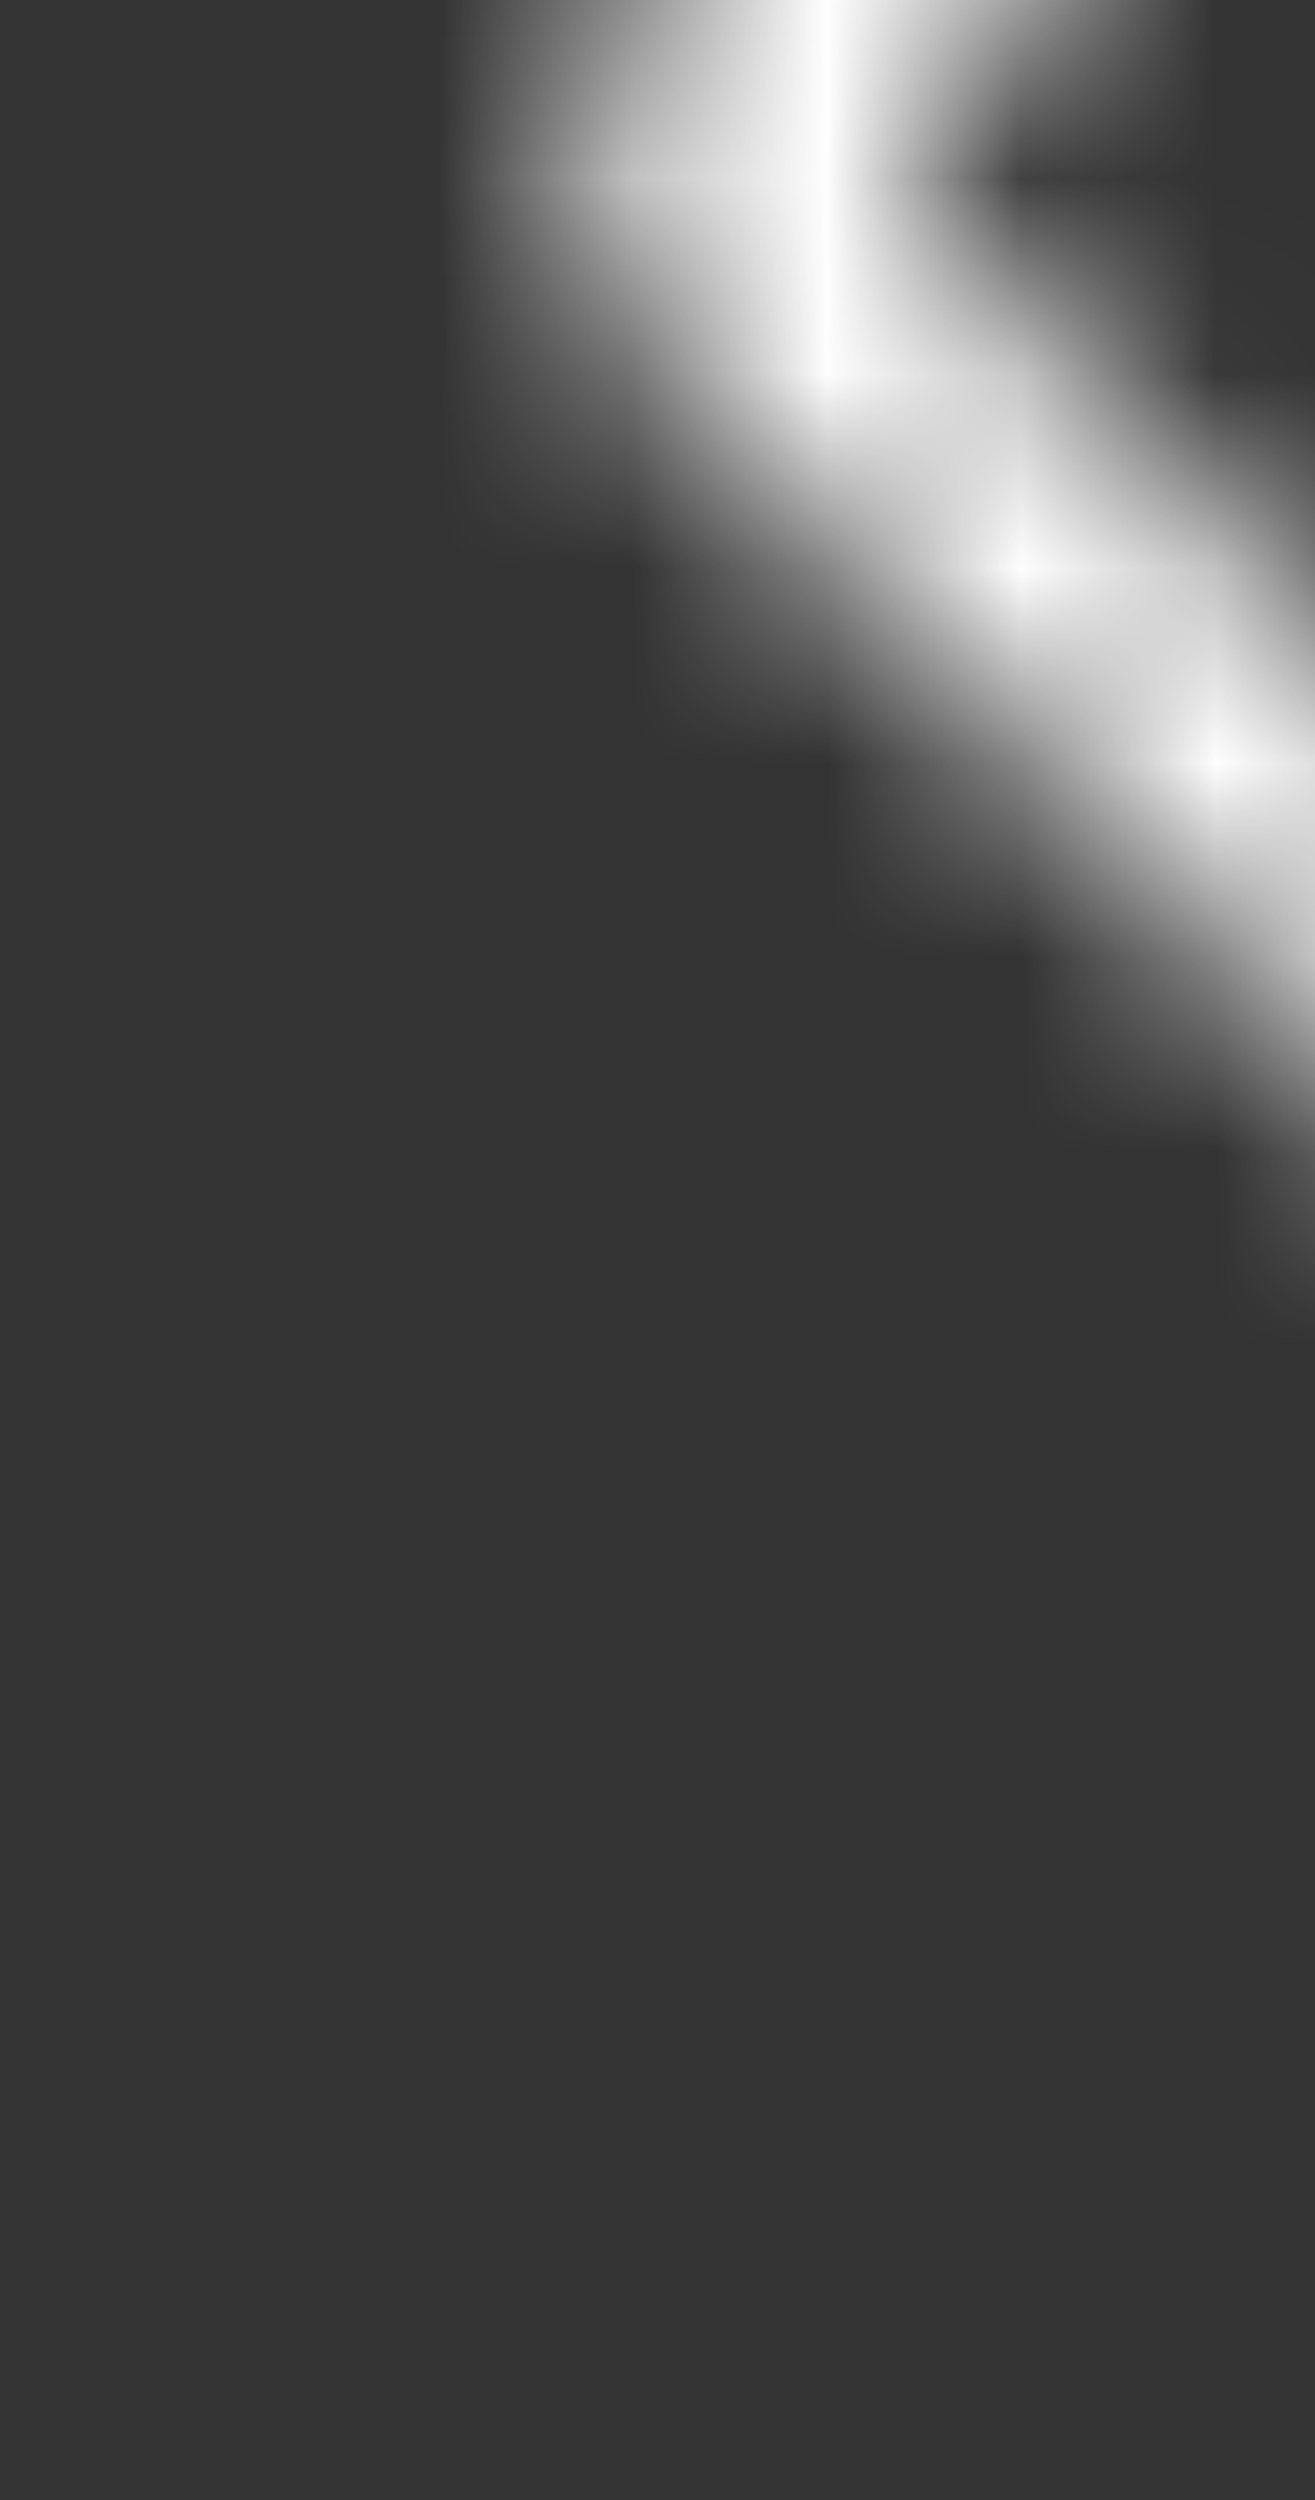 <?xml version="1.0" encoding="UTF-8"?>
<svg width="6.743px" height="12.813px" viewBox="0 0 6.743 12.813" version="1.1" xmlns="http://www.w3.org/2000/svg" xmlns:xlink="http://www.w3.org/1999/xlink">
    <rect x="0" y="0" width="6.743" height="12.813" fill="#333333" stroke="none"/>
    <title>last</title>
    <defs>
        <path d="M1.248,0.189 L1.28,0.219 L6.23,5.169 C6.899,5.838 6.913,6.915 6.272,7.601 L6.23,7.644 L1.28,12.594 C1.151,12.723 0.987,12.795 0.819,12.81 L0.773,12.813 L0.727,12.813 C0.543,12.807 0.36,12.734 0.22,12.594 C-0.063,12.311 -0.073,11.86 0.189,11.565 L0.22,11.533 L4.816,6.937 C5.098,6.654 5.108,6.203 4.846,5.908 L4.816,5.876 L0.22,1.28 C-0.073,0.987 -0.073,0.512 0.22,0.219 C0.361,0.078 0.544,0.005 0.729,0 L0.776,0 C0.945,0.006 1.113,0.069 1.248,0.189 Z" id="path-1"></path>
    </defs>
    <g id="控件" stroke="none" stroke-width="1" fill="none" fill-rule="evenodd">
        <g id="cheapTimePicker/group/Calendar" transform="translate(-36, -25.593)">
            <g id="ic/arrow/32px/left_Normal" transform="translate(24, 16)">
                <circle id="BG_selected" cx="16" cy="16" r="16"></circle>
                <g id="ic/item/left" transform="translate(11, 9)">
                    <g id="ic/left/ic_left" transform="translate(4, 7) scale(-1, 1) rotate(-90) translate(-4, -7) translate(-3, 3)">
                        <g id="ic_left" transform="translate(6.907, 3.757) rotate(90) translate(-6.907, -3.757) translate(3.407, -2.743)">
                            <mask id="mask-2" fill="white">
                                <use xlink:href="#path-1"></use>
                            </mask>
                            <g id="路径" fill-rule="nonzero"></g>
                            <rect id="color/#000000" fill="#ffffff" mask="url(#mask-2)" x="-3" y="-5.593" width="12" height="24"></rect>
                        </g>
                    </g>
                </g>
            </g>
        </g>
    </g>
</svg>